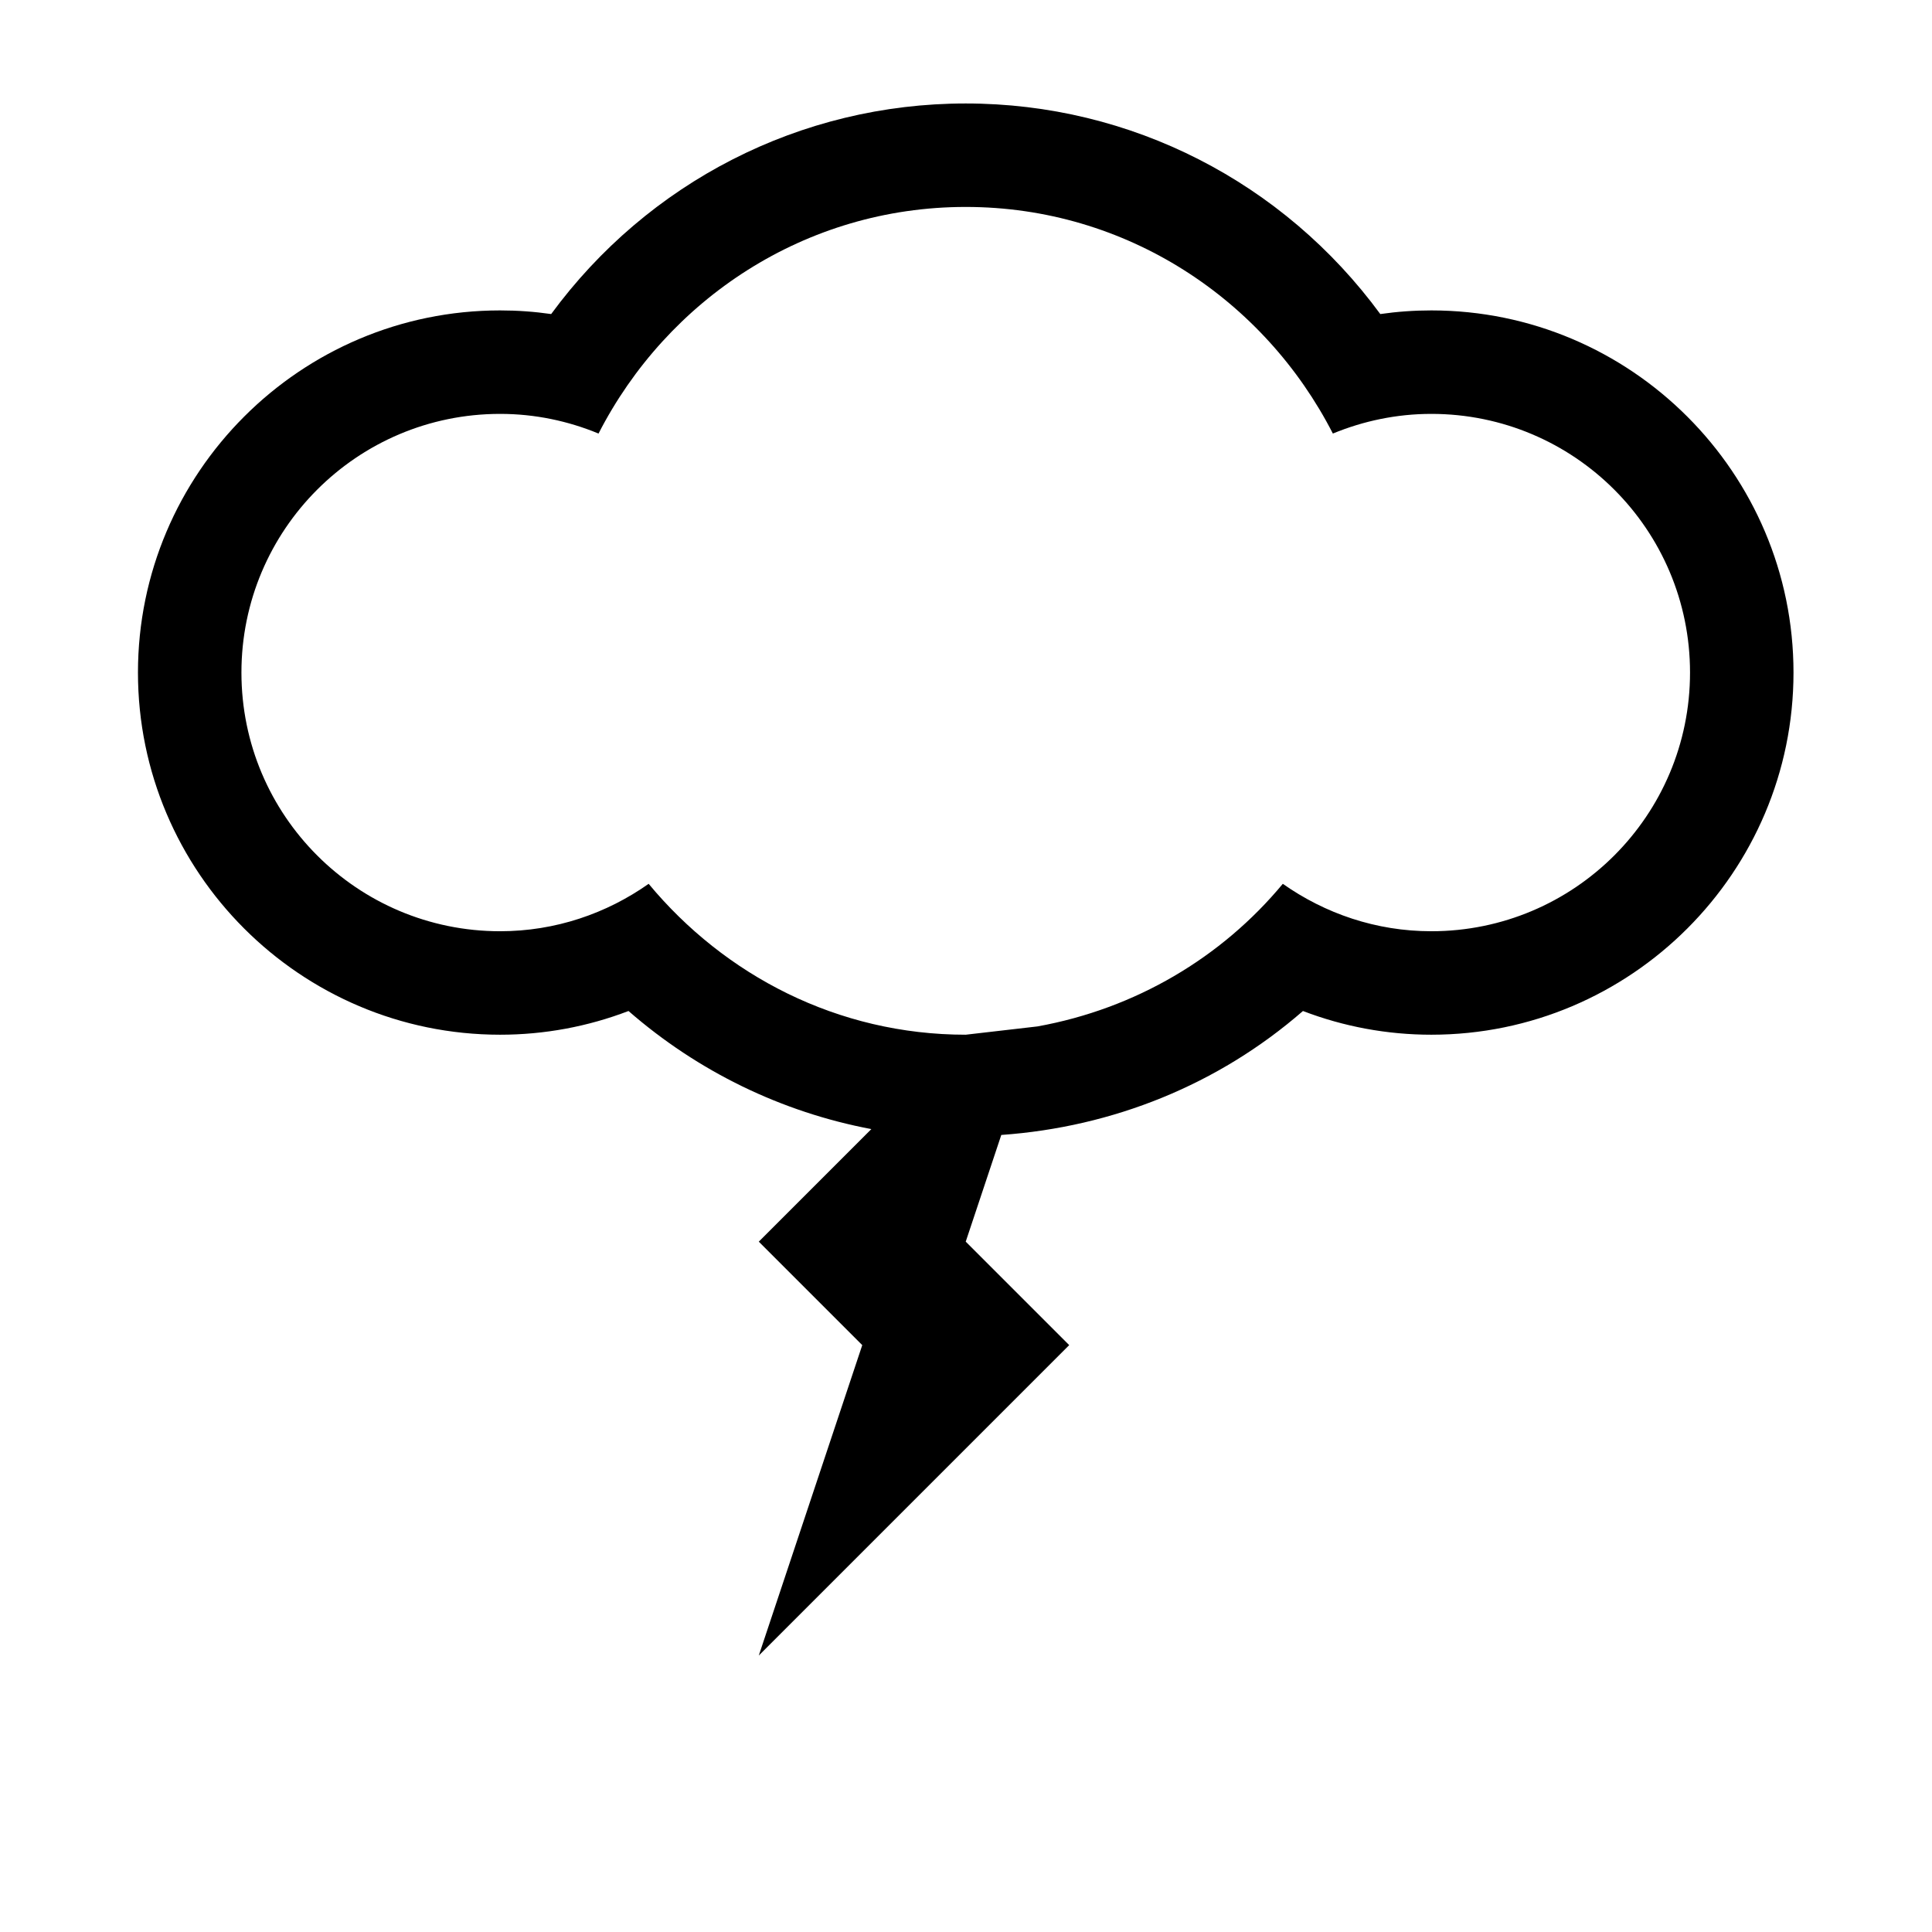 <svg viewBox="0 0 1195 1195" xmlns="http://www.w3.org/2000/svg"><path d="M885.333 192c-10.624 0-21.124.75-31.584 2.25C794.001 112.834 699.71 64 597.333 64S400.71 112.834 340.917 194.25c-10.46-1.5-20.96-2.25-31.584-2.25-123.5 0-224 100.5-224 224s100.5 224 224 224c27.376 0 54.168-5 79.418-14.666 43.082 37.542 94.832 62.582 150.208 73.042L469.333 768l64 64-64 192 192-192-64-64 22-65.998c68.916-4.876 134.25-31.086 186.582-76.668C831.165 635 857.957 640 885.333 640c123.5 0 224-100.5 224-224s-100.5-224-224-224zm0 384c-34.25 0-65.832-11-91.876-29.334-37.876 45.666-91.124 77.25-151.75 88.208L597.333 640c-79.25 0-149.168-36.75-196.124-93.334C375.21 565 343.583 576 309.333 576c-88.376 0-160-71.624-160-160s71.624-160 160-160c21.624 0 42.124 4.416 60.876 12.166C412.667 185.334 497.915 128 597.333 128s184.668 57.334 227.082 140.166C843.21 260.416 863.751 256 885.333 256c88.376 0 160 71.624 160 160s-71.624 160-160 160z"/></svg>